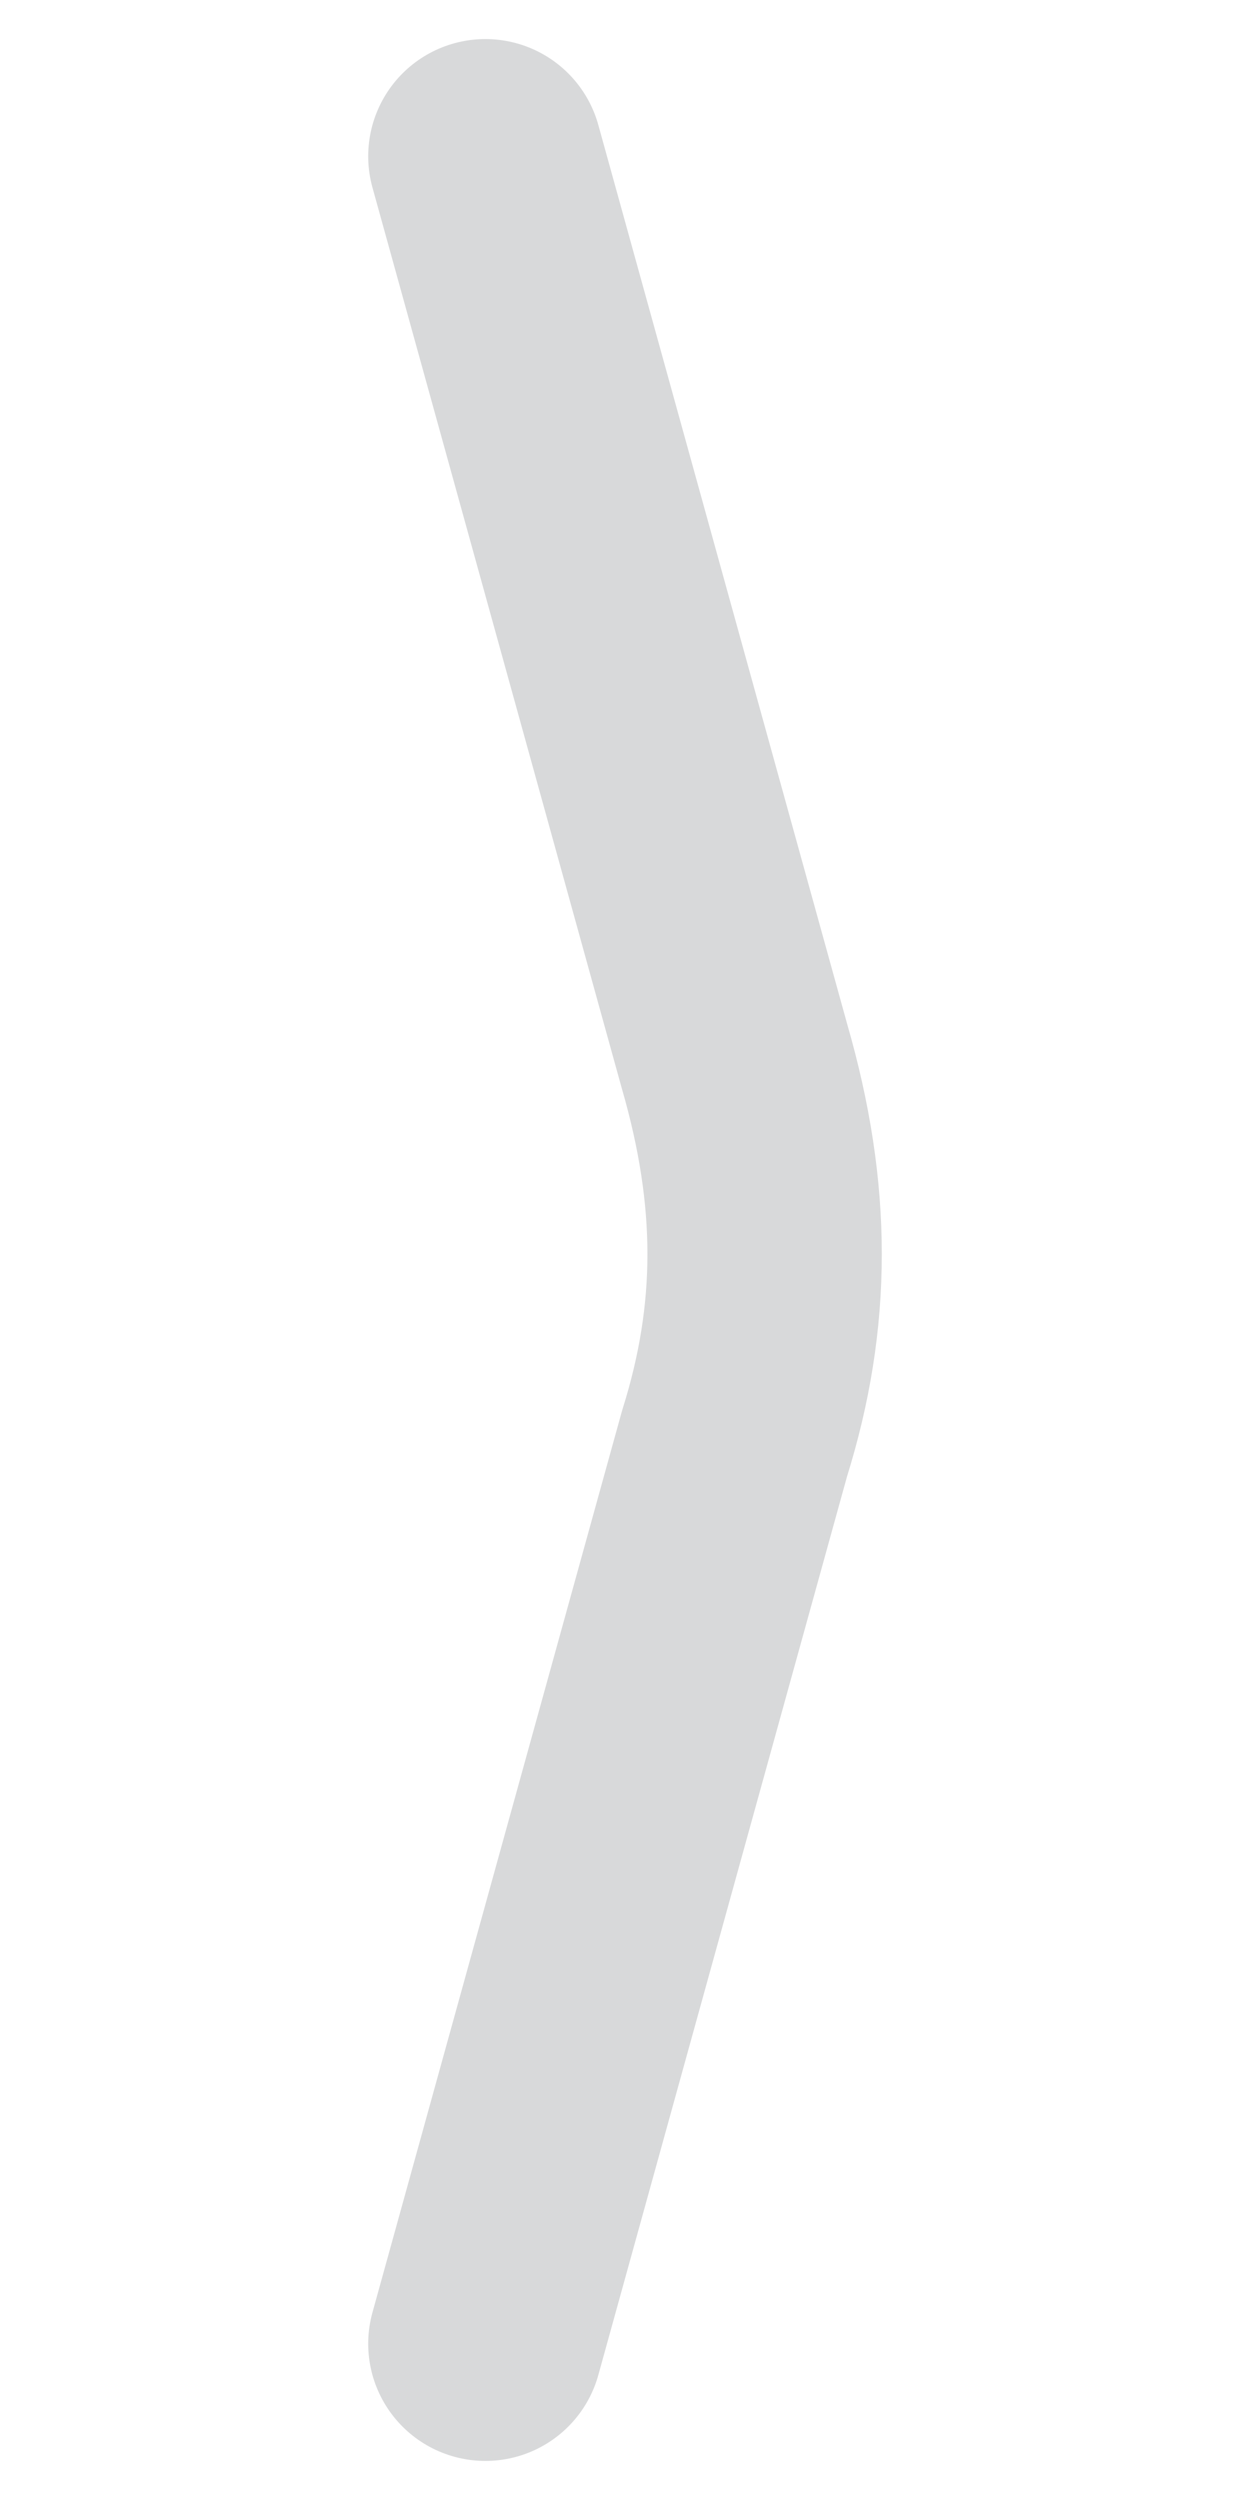 <svg width="16" height="32" viewBox="0 0 16 32" fill="none" xmlns="http://www.w3.org/2000/svg">
<path d="M6.213 30L9.403 18.475C9.915 16.84 9.915 15.3 9.403 13.525L6.213 2" stroke="#D8D9DA" stroke-width="3" stroke-miterlimit="10" stroke-linecap="round" stroke-linejoin="round"/>
</svg>
